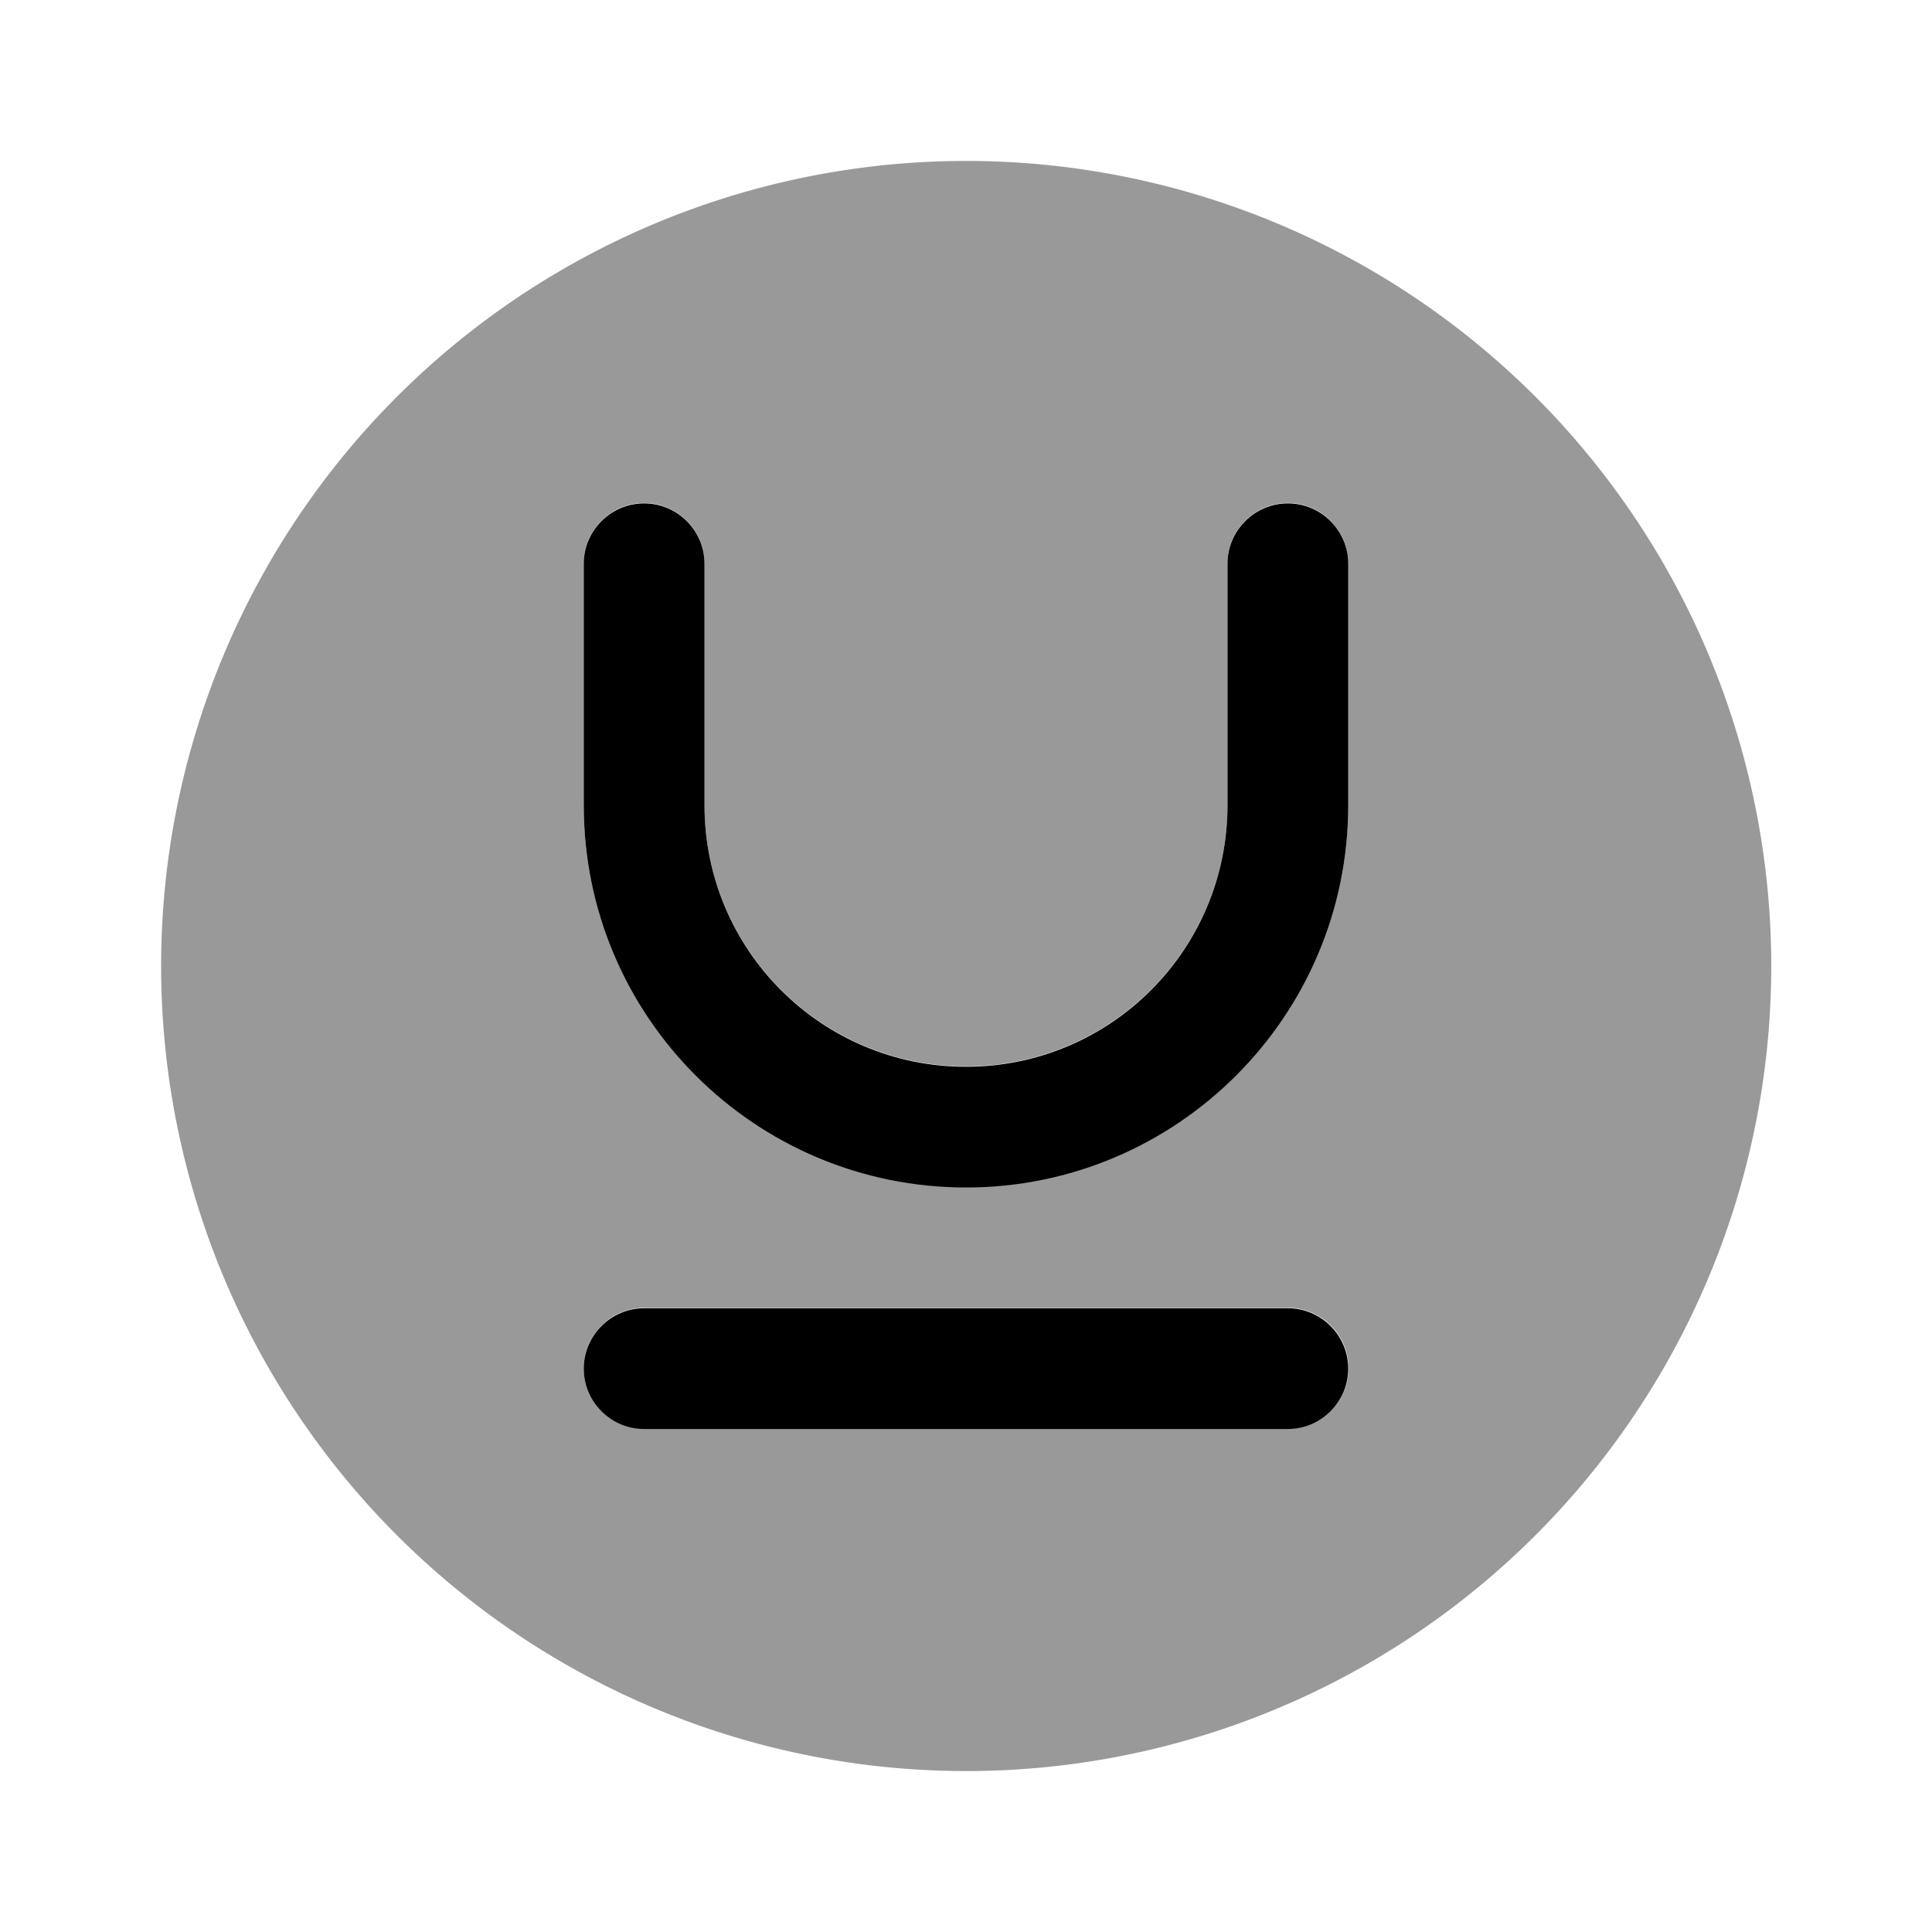 <svg xmlns="http://www.w3.org/2000/svg" viewBox="0 0 512 512"><!--!Font Awesome Pro 6.6.0 by @fontawesome - https://fontawesome.com License - https://fontawesome.com/license (Commercial License) Copyright 2024 Fonticons, Inc.--><path class="fa-secondary" opacity=".4" d="M42.7 256a213.3 213.3 0 1 0 426.7 0A213.3 213.3 0 1 0 42.7 256zm112-106.7c0-8.8 7.2-16 16-16s16 7.2 16 16l0 64c0 38.3 31 69.3 69.3 69.3s69.3-31 69.3-69.3l0-64c0-8.8 7.2-16 16-16s16 7.2 16 16l0 64c0 56-45.4 101.3-101.3 101.3s-101.3-45.4-101.3-101.3l0-64zm0 213.3c0-8.8 7.2-16 16-16l170.7 0c8.8 0 16 7.2 16 16s-7.2 16-16 16l-170.7 0c-8.8 0-16-7.2-16-16z"/><path class="fa-primary" d="M154.7 362.7c0-8.8 7.2-16 16-16H341.3c8.8 0 16 7.2 16 16s-7.2 16-16 16H170.7c-8.8 0-16-7.2-16-16zm32-213.3c0-8.8-7.2-16-16-16s-16 7.2-16 16v64c0 56 45.4 101.3 101.3 101.3s101.3-45.4 101.3-101.3v-64c0-8.8-7.2-16-16-16s-16 7.2-16 16v64c0 38.3-31 69.3-69.3 69.3s-69.3-31-69.3-69.3v-64z"/></svg>